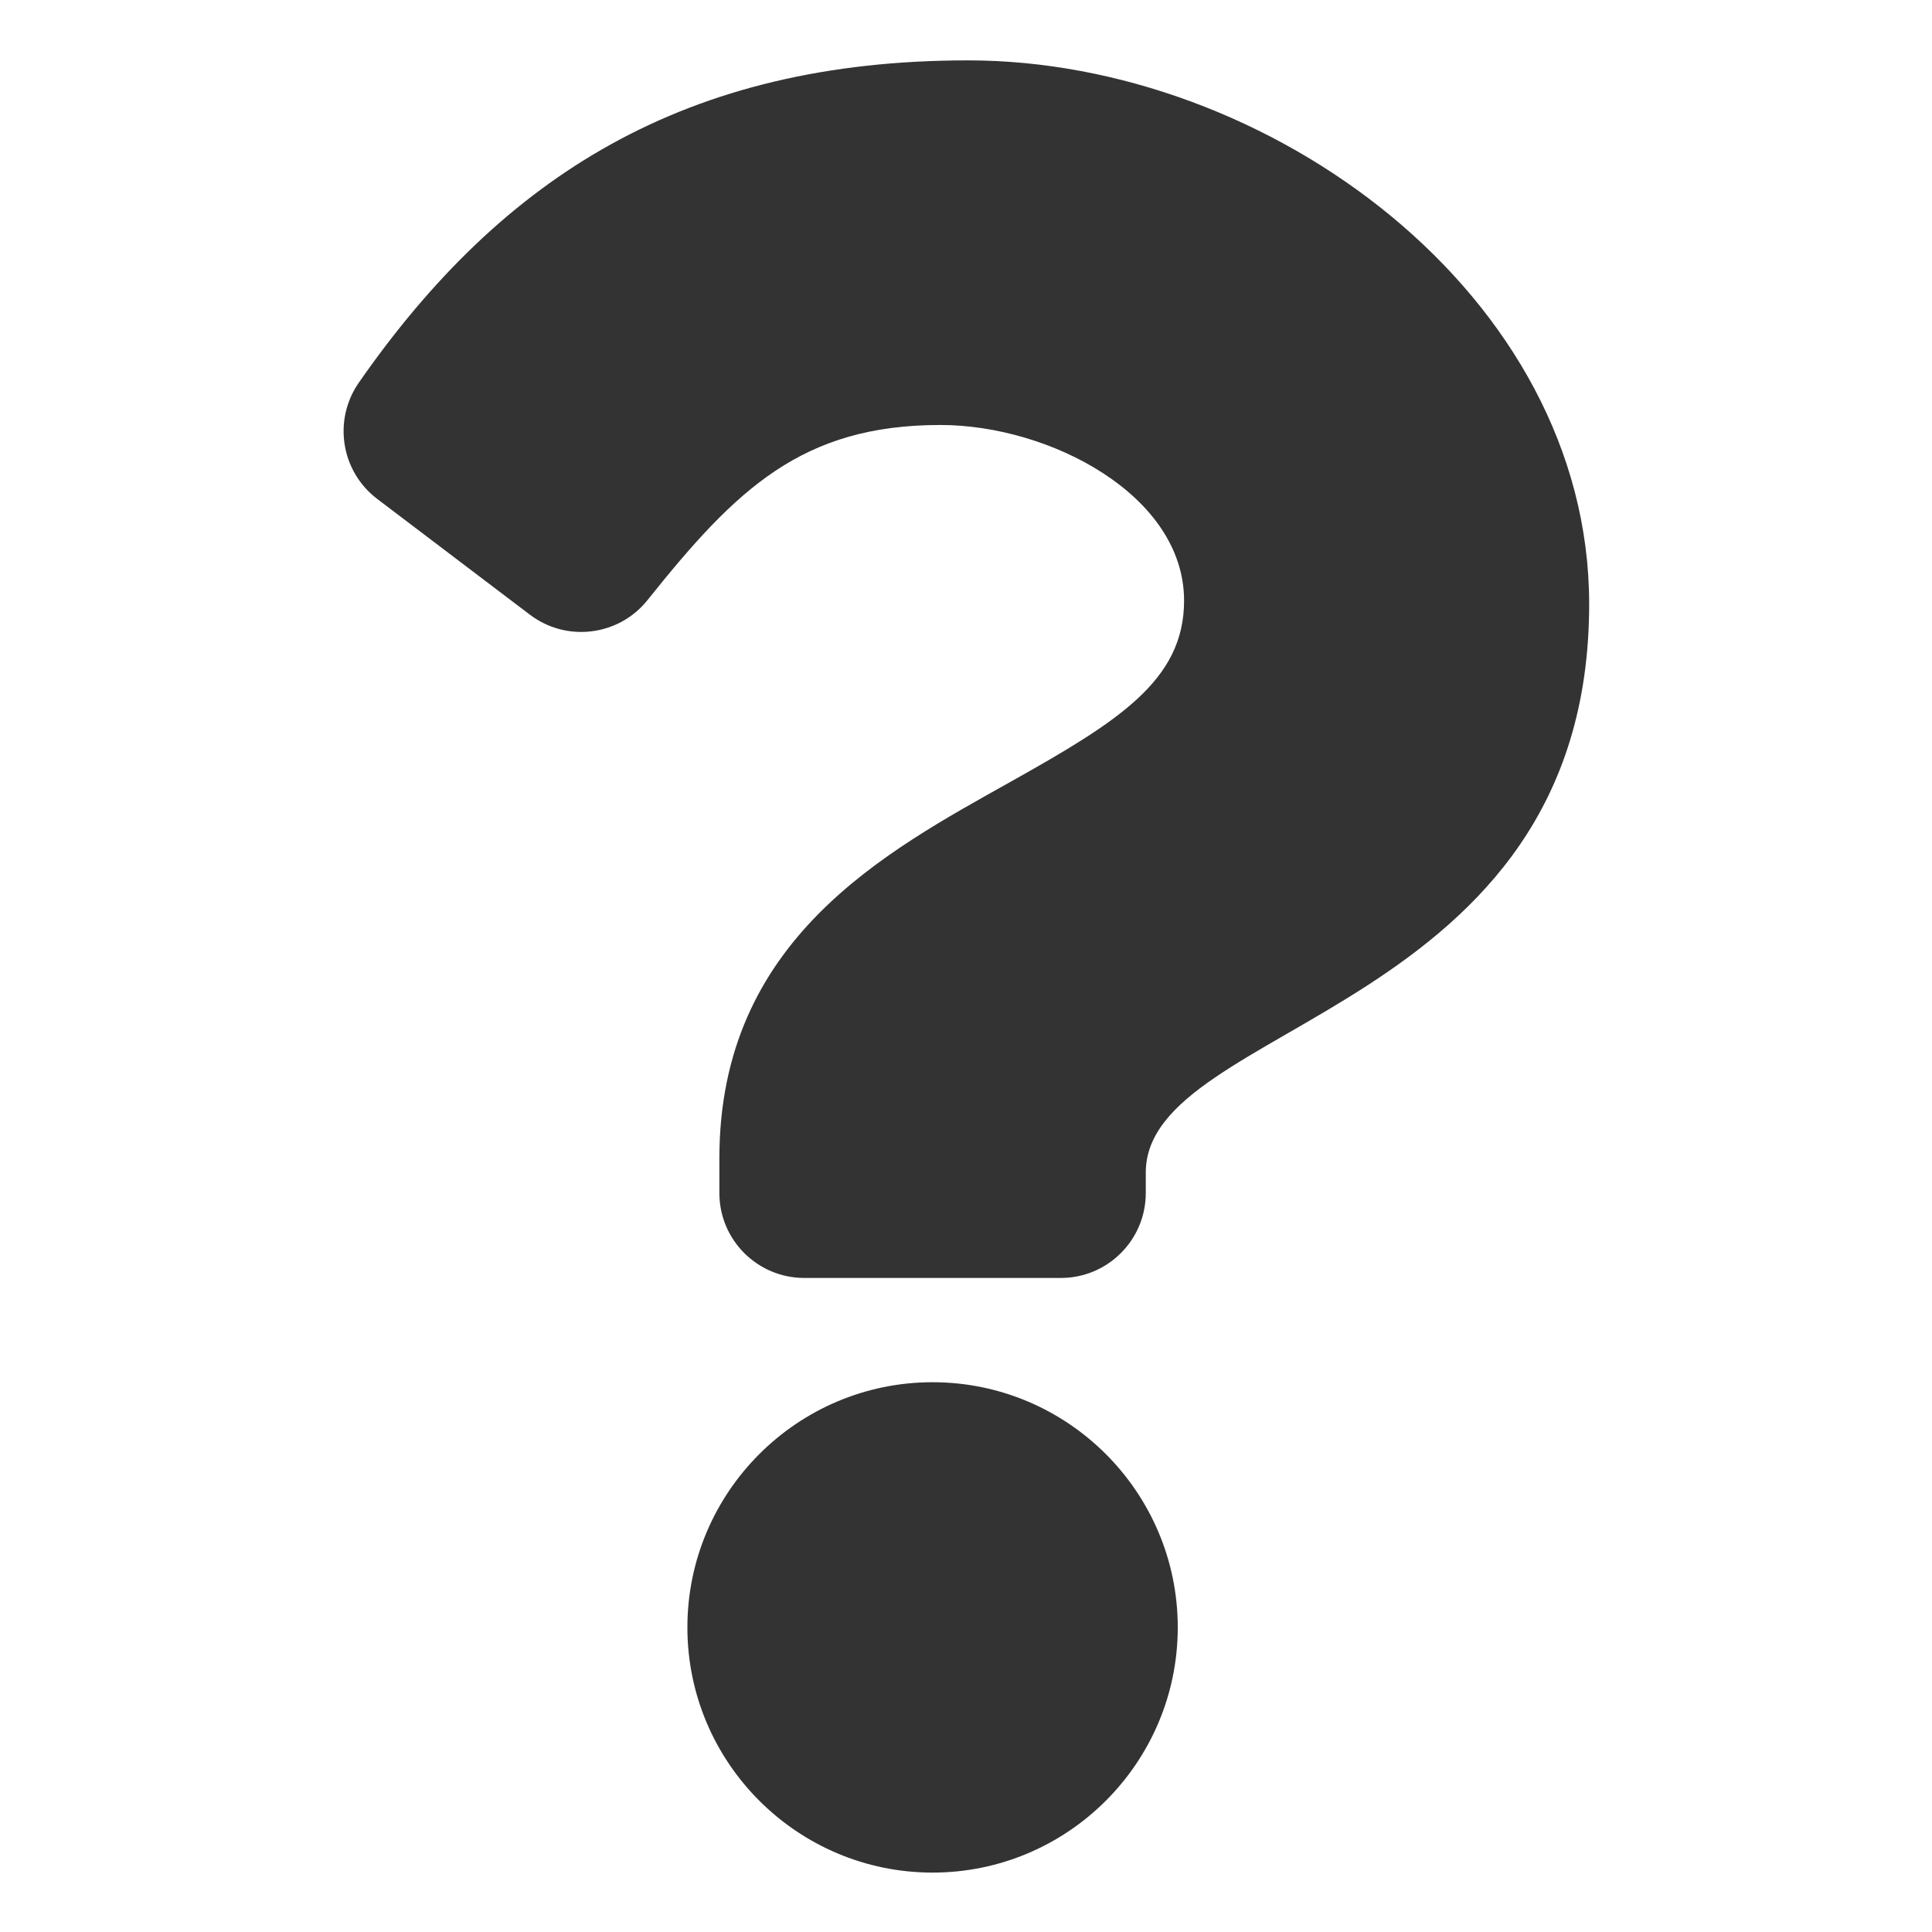 <?xml version="1.0" encoding="UTF-8" standalone="no"?><!DOCTYPE svg PUBLIC "-//W3C//DTD SVG 1.1//EN" "http://www.w3.org/Graphics/SVG/1.1/DTD/svg11.dtd"><svg width="100%" height="100%" viewBox="0 0 512 512" version="1.1" xmlns="http://www.w3.org/2000/svg" xmlns:xlink="http://www.w3.org/1999/xlink" xml:space="preserve" xmlns:serif="http://www.serif.com/" style="fill-rule:evenodd;clip-rule:evenodd;stroke-linejoin:round;stroke-miterlimit:2;"><g transform="matrix(0.938,0,0,0.938,67.047,16)"><g id="question"><path d="M202.021,0c-79.819,0 -131.518,32.703 -172.107,91.026c-7.363,10.58 -5.093,25.086 5.178,32.874l43.138,32.709c10.373,7.865 25.132,6.026 33.253,-4.148c25.049,-31.381 43.63,-49.449 82.757,-49.449c30.764,0 68.816,19.799 68.816,49.631c0,22.552 -18.617,34.134 -48.993,51.164c-35.423,19.86 -82.299,44.576 -82.299,106.405l0,9.788c0,13.255 10.745,24 24,24l72.471,0c13.255,0 24,-10.745 24,-24l0,-5.773c0,-42.86 125.268,-44.645 125.268,-160.627c0.001,-87.344 -90.601,-153.6 -175.482,-153.6Zm-10.021,373.459c-38.196,0 -69.271,31.075 -69.271,69.271c0,38.195 31.075,69.27 69.271,69.27c38.196,0 69.271,-31.075 69.271,-69.271c0,-38.196 -31.075,-69.27 -69.271,-69.27Z" style="fill:#333;fill-rule:nonzero;"/></g></g></svg>